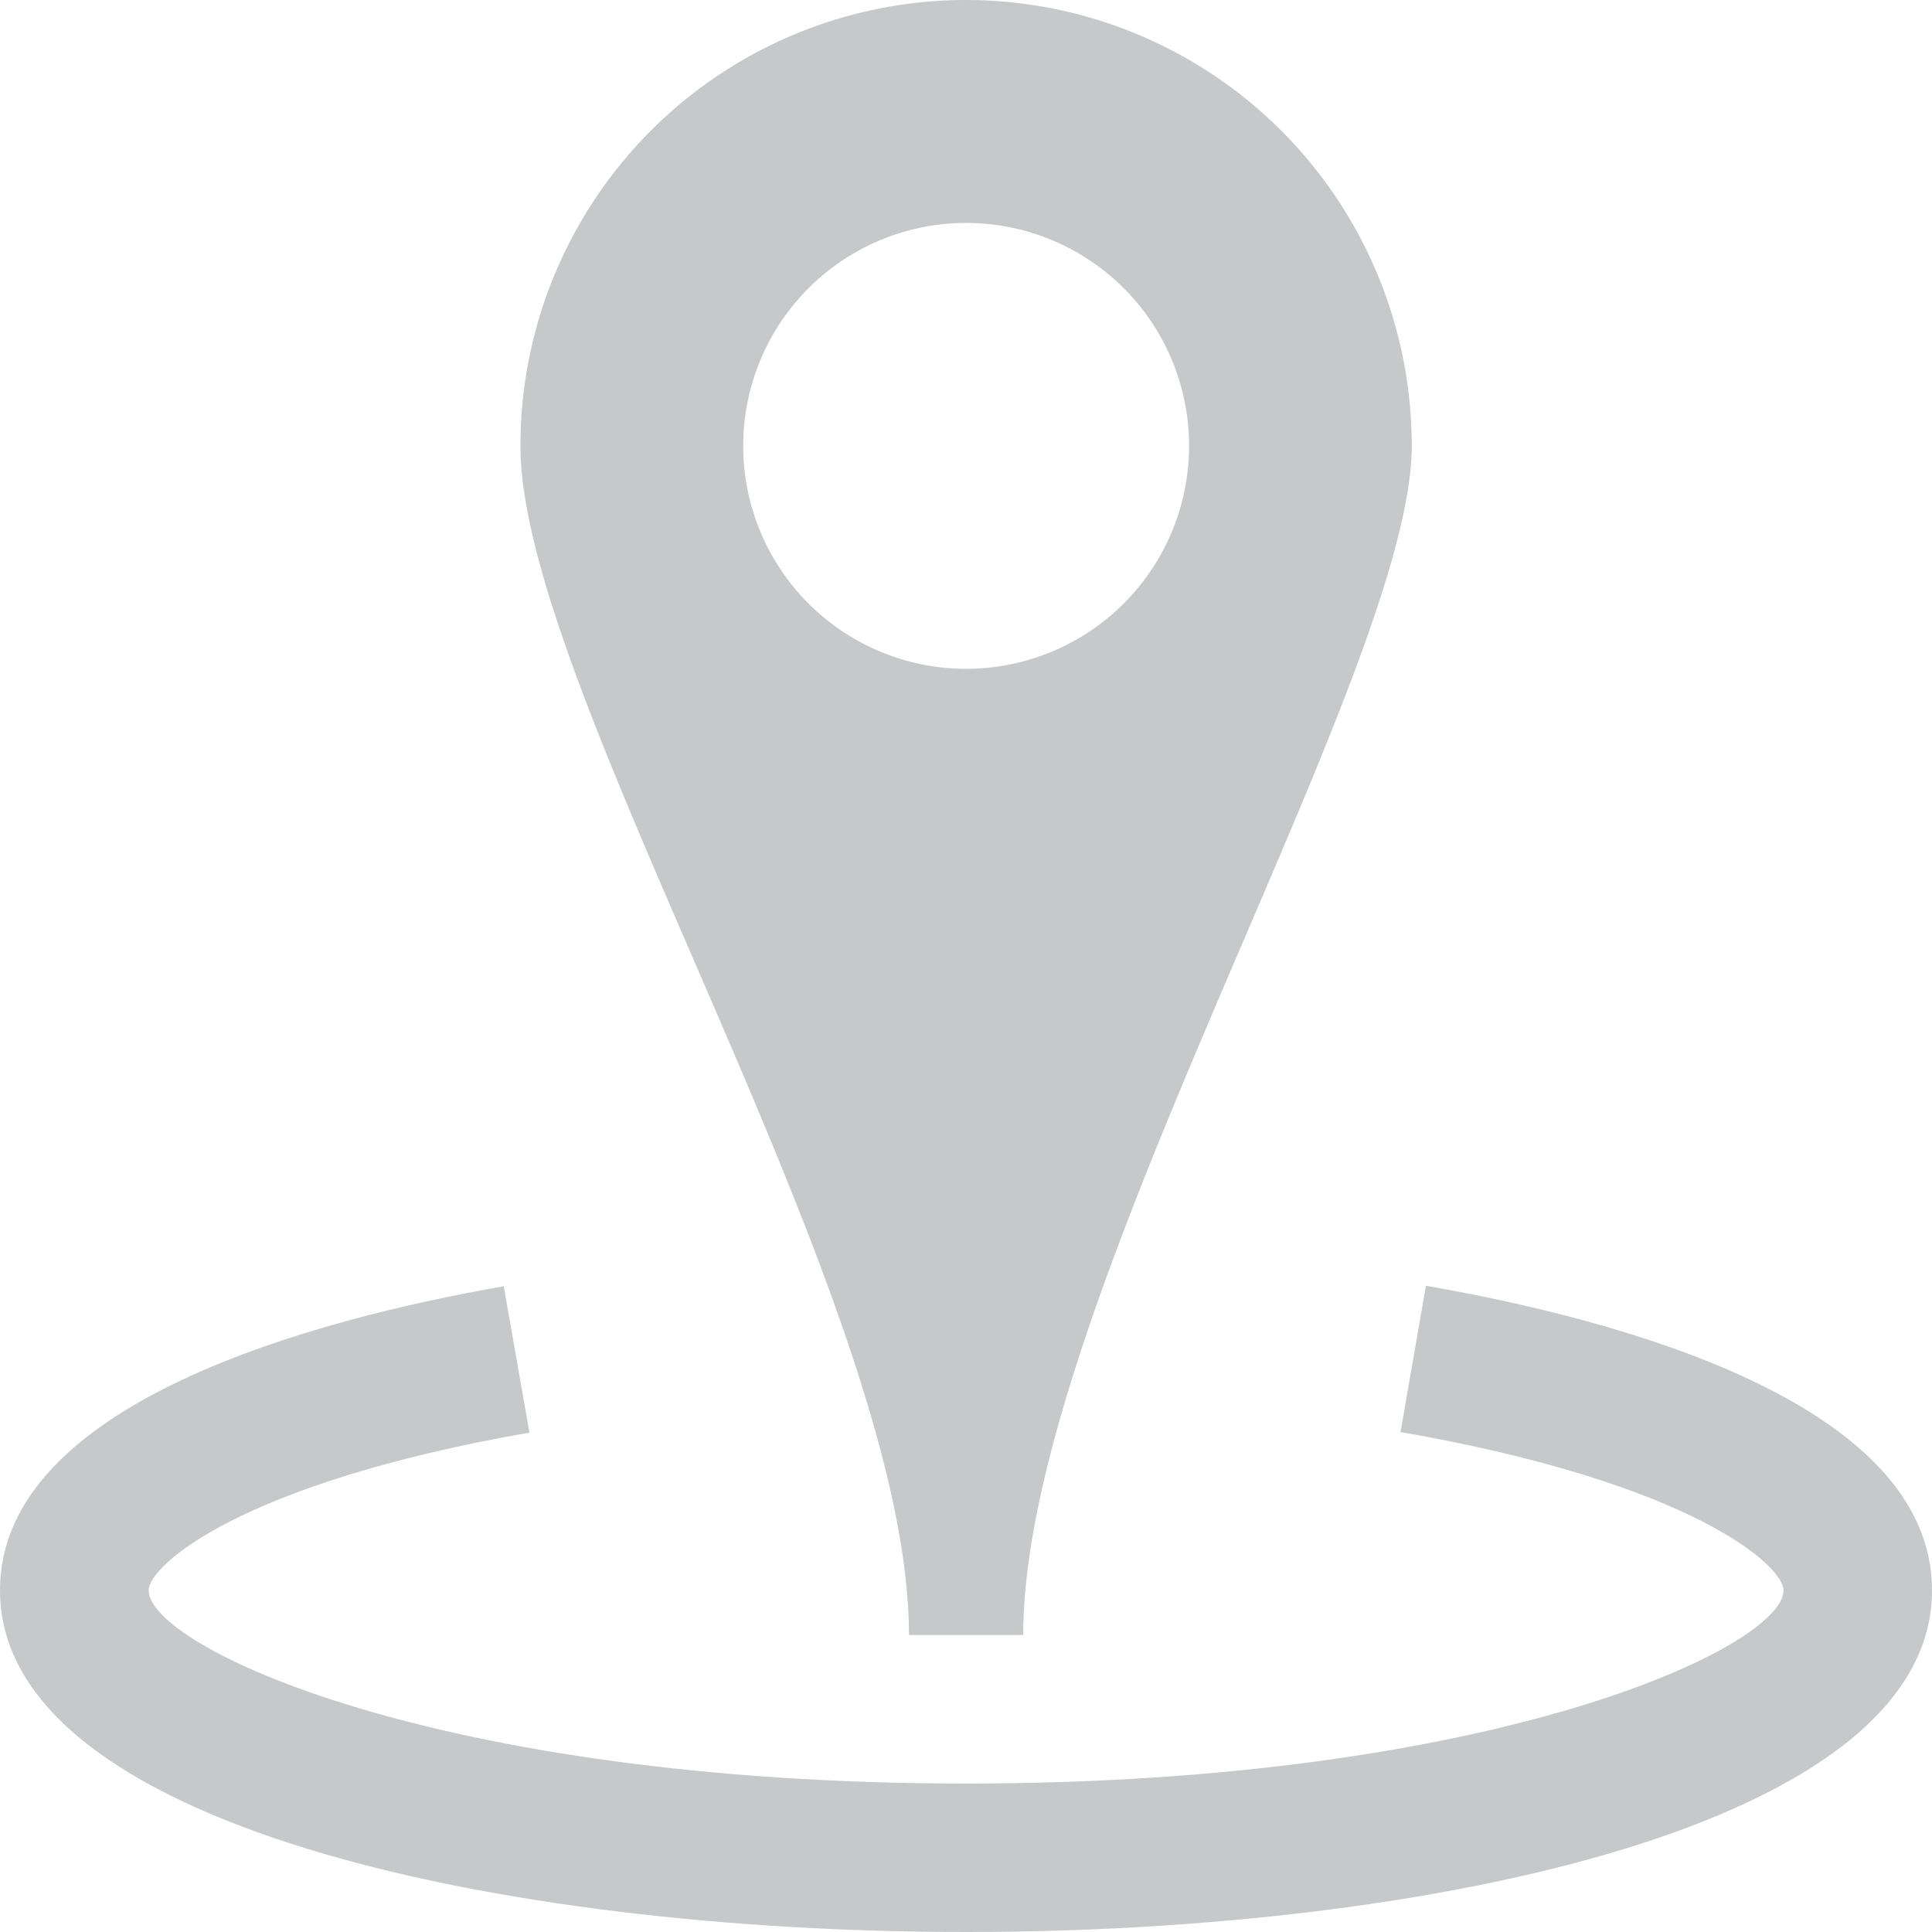 <svg xmlns="http://www.w3.org/2000/svg" width="20.001" height="20.001" viewBox="0 0 20.001 20.001"><defs><style>.a{fill:#c6c8c9;}</style></defs><g transform="translate(-4758.759 -992.561)"><path class="a" d="M4768.759,1037.344c-4.816,0-10-1.107-10-3.537,0-1.945,3.268-2.807,5.215-3.148l.266,1.515c-3.008.526-3.942,1.381-3.942,1.633,0,.581,2.966,2,8.462,2s8.463-1.419,8.463-2c0-.253-.939-1.112-3.965-1.639l.263-1.514c1.957.34,5.239,1.2,5.239,3.153C4778.76,1036.237,4773.576,1037.344,4768.759,1037.344Z" transform="translate(0 -24.782)"/><path class="a" d="M4778.792,992.561a4.614,4.614,0,0,0-4.613,4.617c0,2.548,4.022,8.879,4.022,12.309h1.183c0-3.417,4.022-9.968,4.022-12.309a4.615,4.615,0,0,0-4.614-4.617m0,6.924a2.308,2.308,0,1,1,2.309-2.308,2.309,2.309,0,0,1-2.309,2.308" transform="translate(-10.032 0)"/></g></svg>